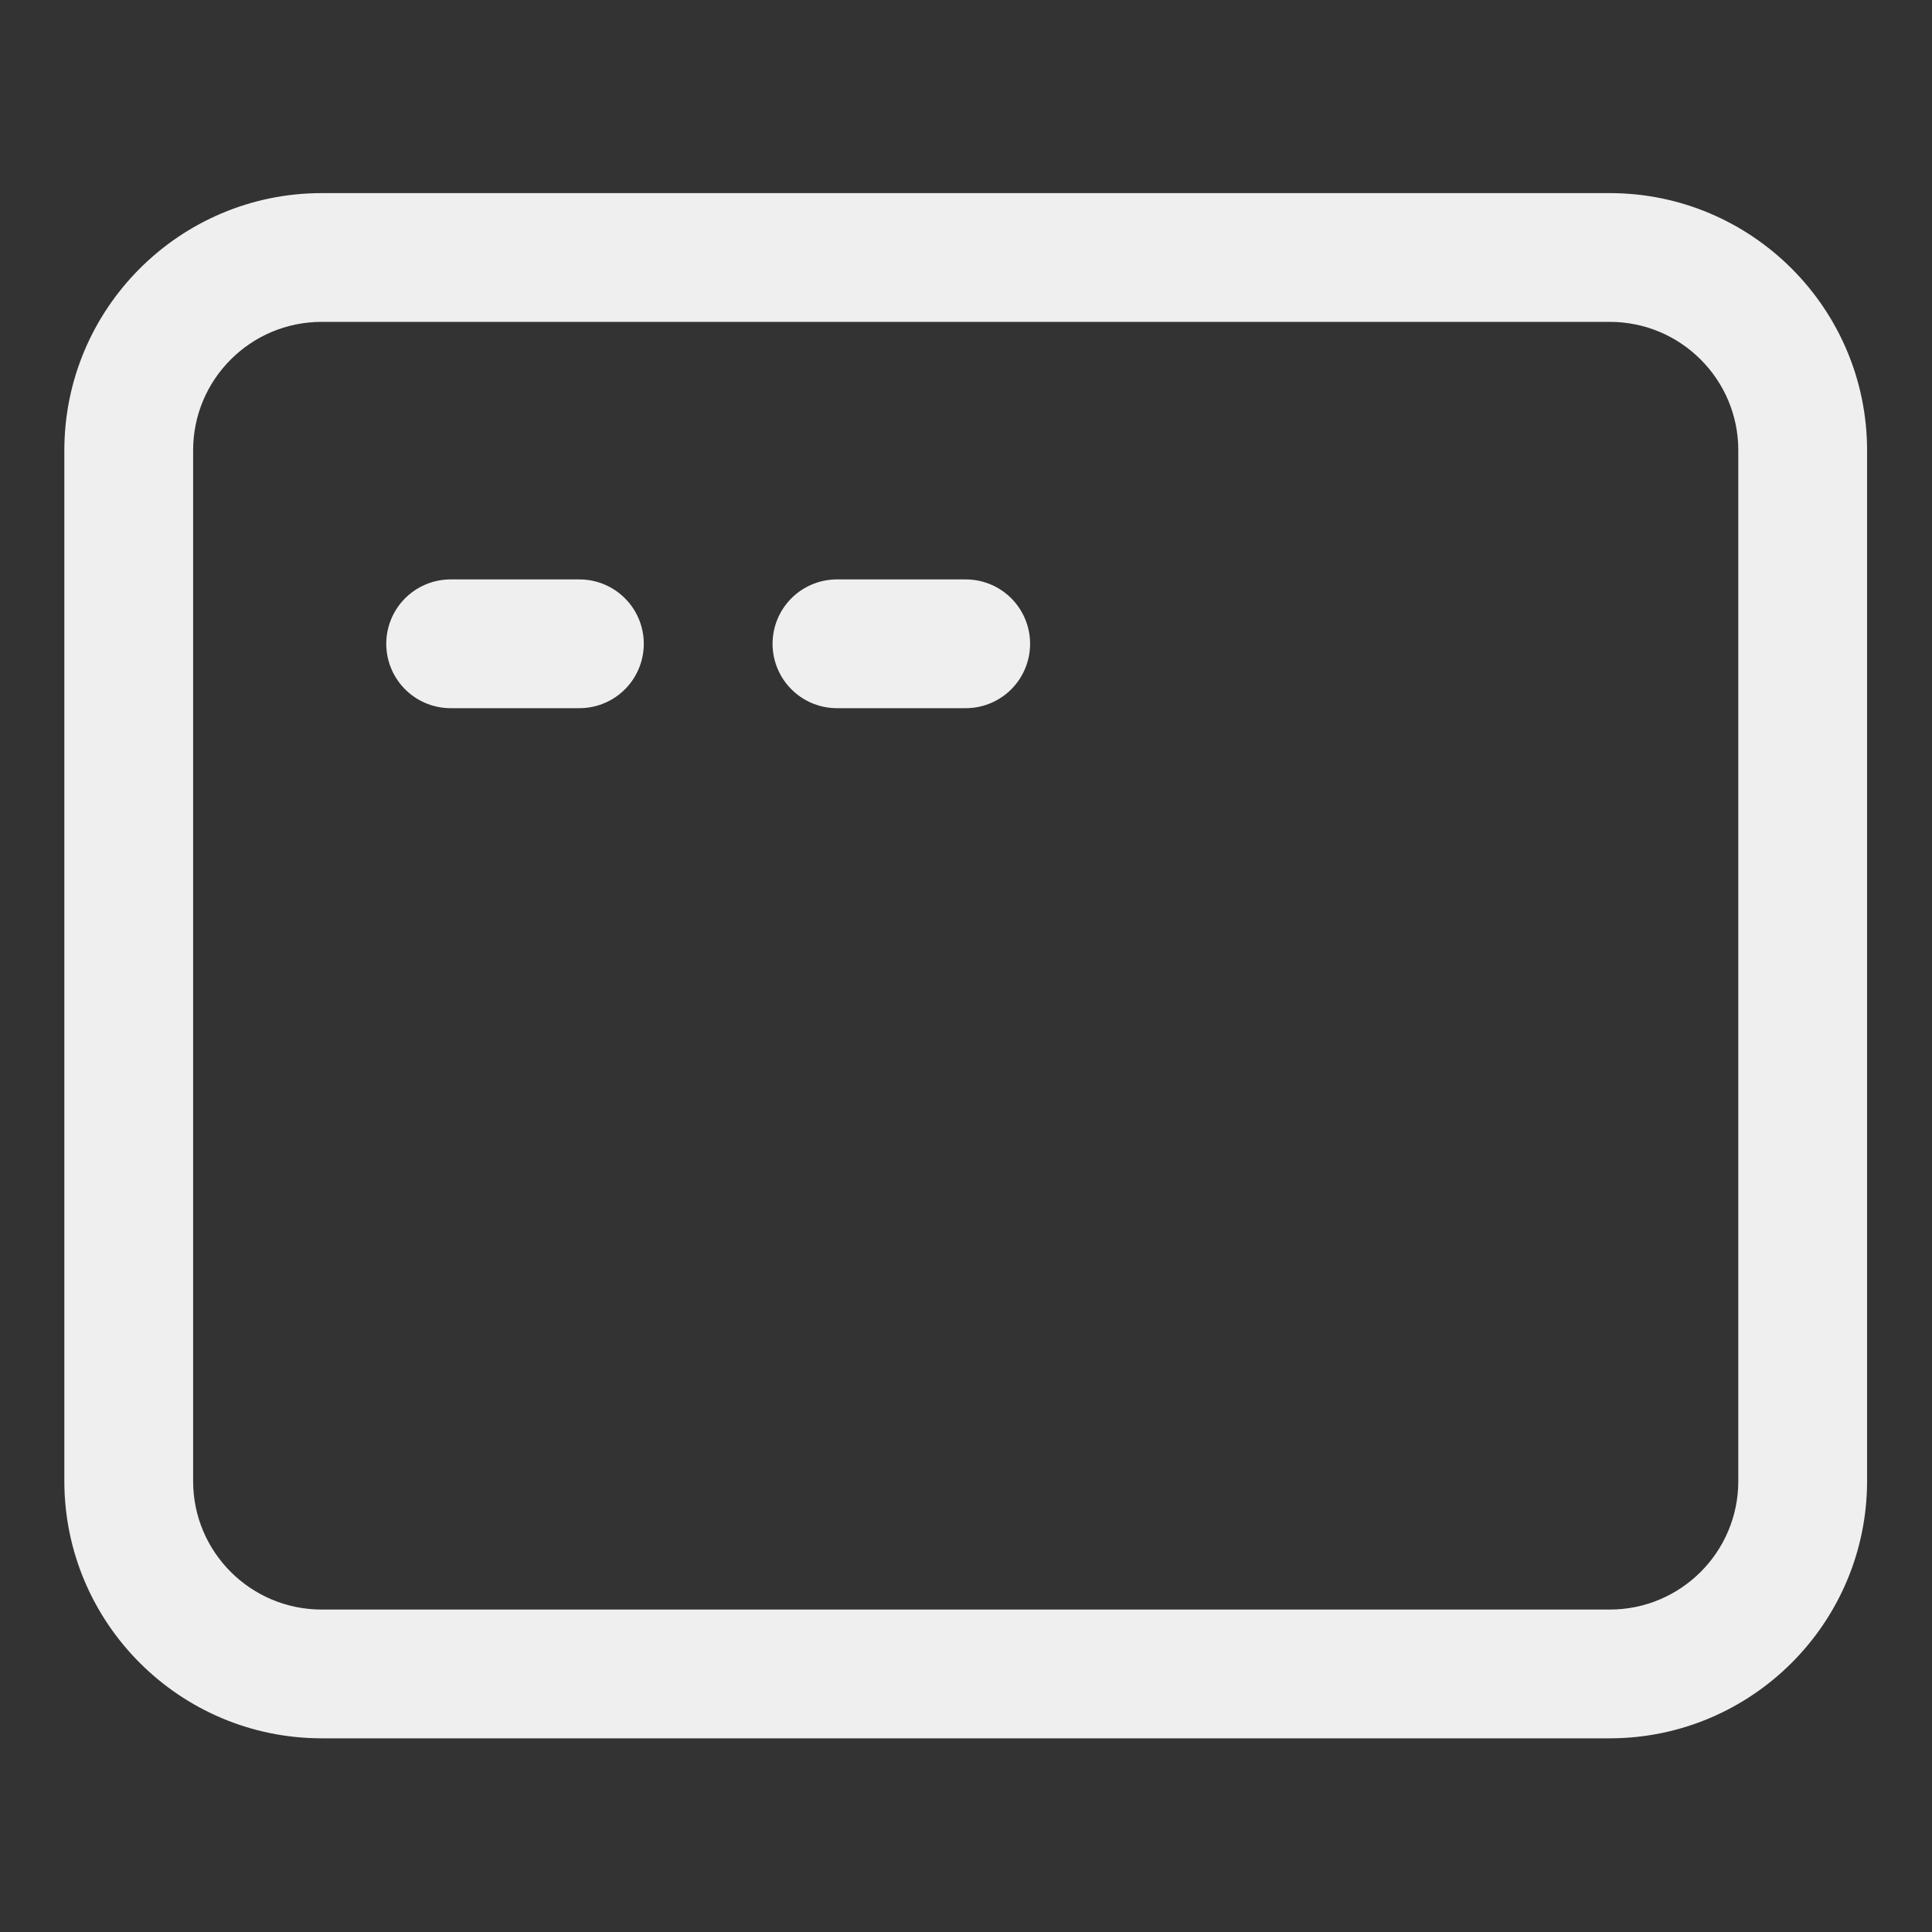 <svg clip-rule="evenodd" fill-rule="evenodd" stroke-linecap="round" viewBox="0 0 20 20" xmlns="http://www.w3.org/2000/svg"><rect x="0" y="0" width="20" height="20" fill="#333333" stroke="none"/><g transform="matrix(1.333 0 0 1.333 -.667 -.667)"><path d="m14 3.999v8.002c0 1.103-.8 1.999-1.785 1.999h-8.93c-.985 0-1.785-.896-1.785-1.999v-8.002c0-1.103.8-1.999 1.785-1.999h8.93c.985 0 1.785.896 1.785 1.999zm-.893-.002c0-.55-.399-.997-.891-.997h-8.932c-.492 0-.891.447-.891.997v8.006c0 .55.399.997.891.997h8.932c.492 0 .891-.447.891-.997z" fill="#efefef" transform="matrix(1.12 0 0 1 -.68 0)"/><g fill="none" stroke="#efefef"><path d="m4 5.5h1"/><path d="m7 5.5h1"/></g></g></svg>